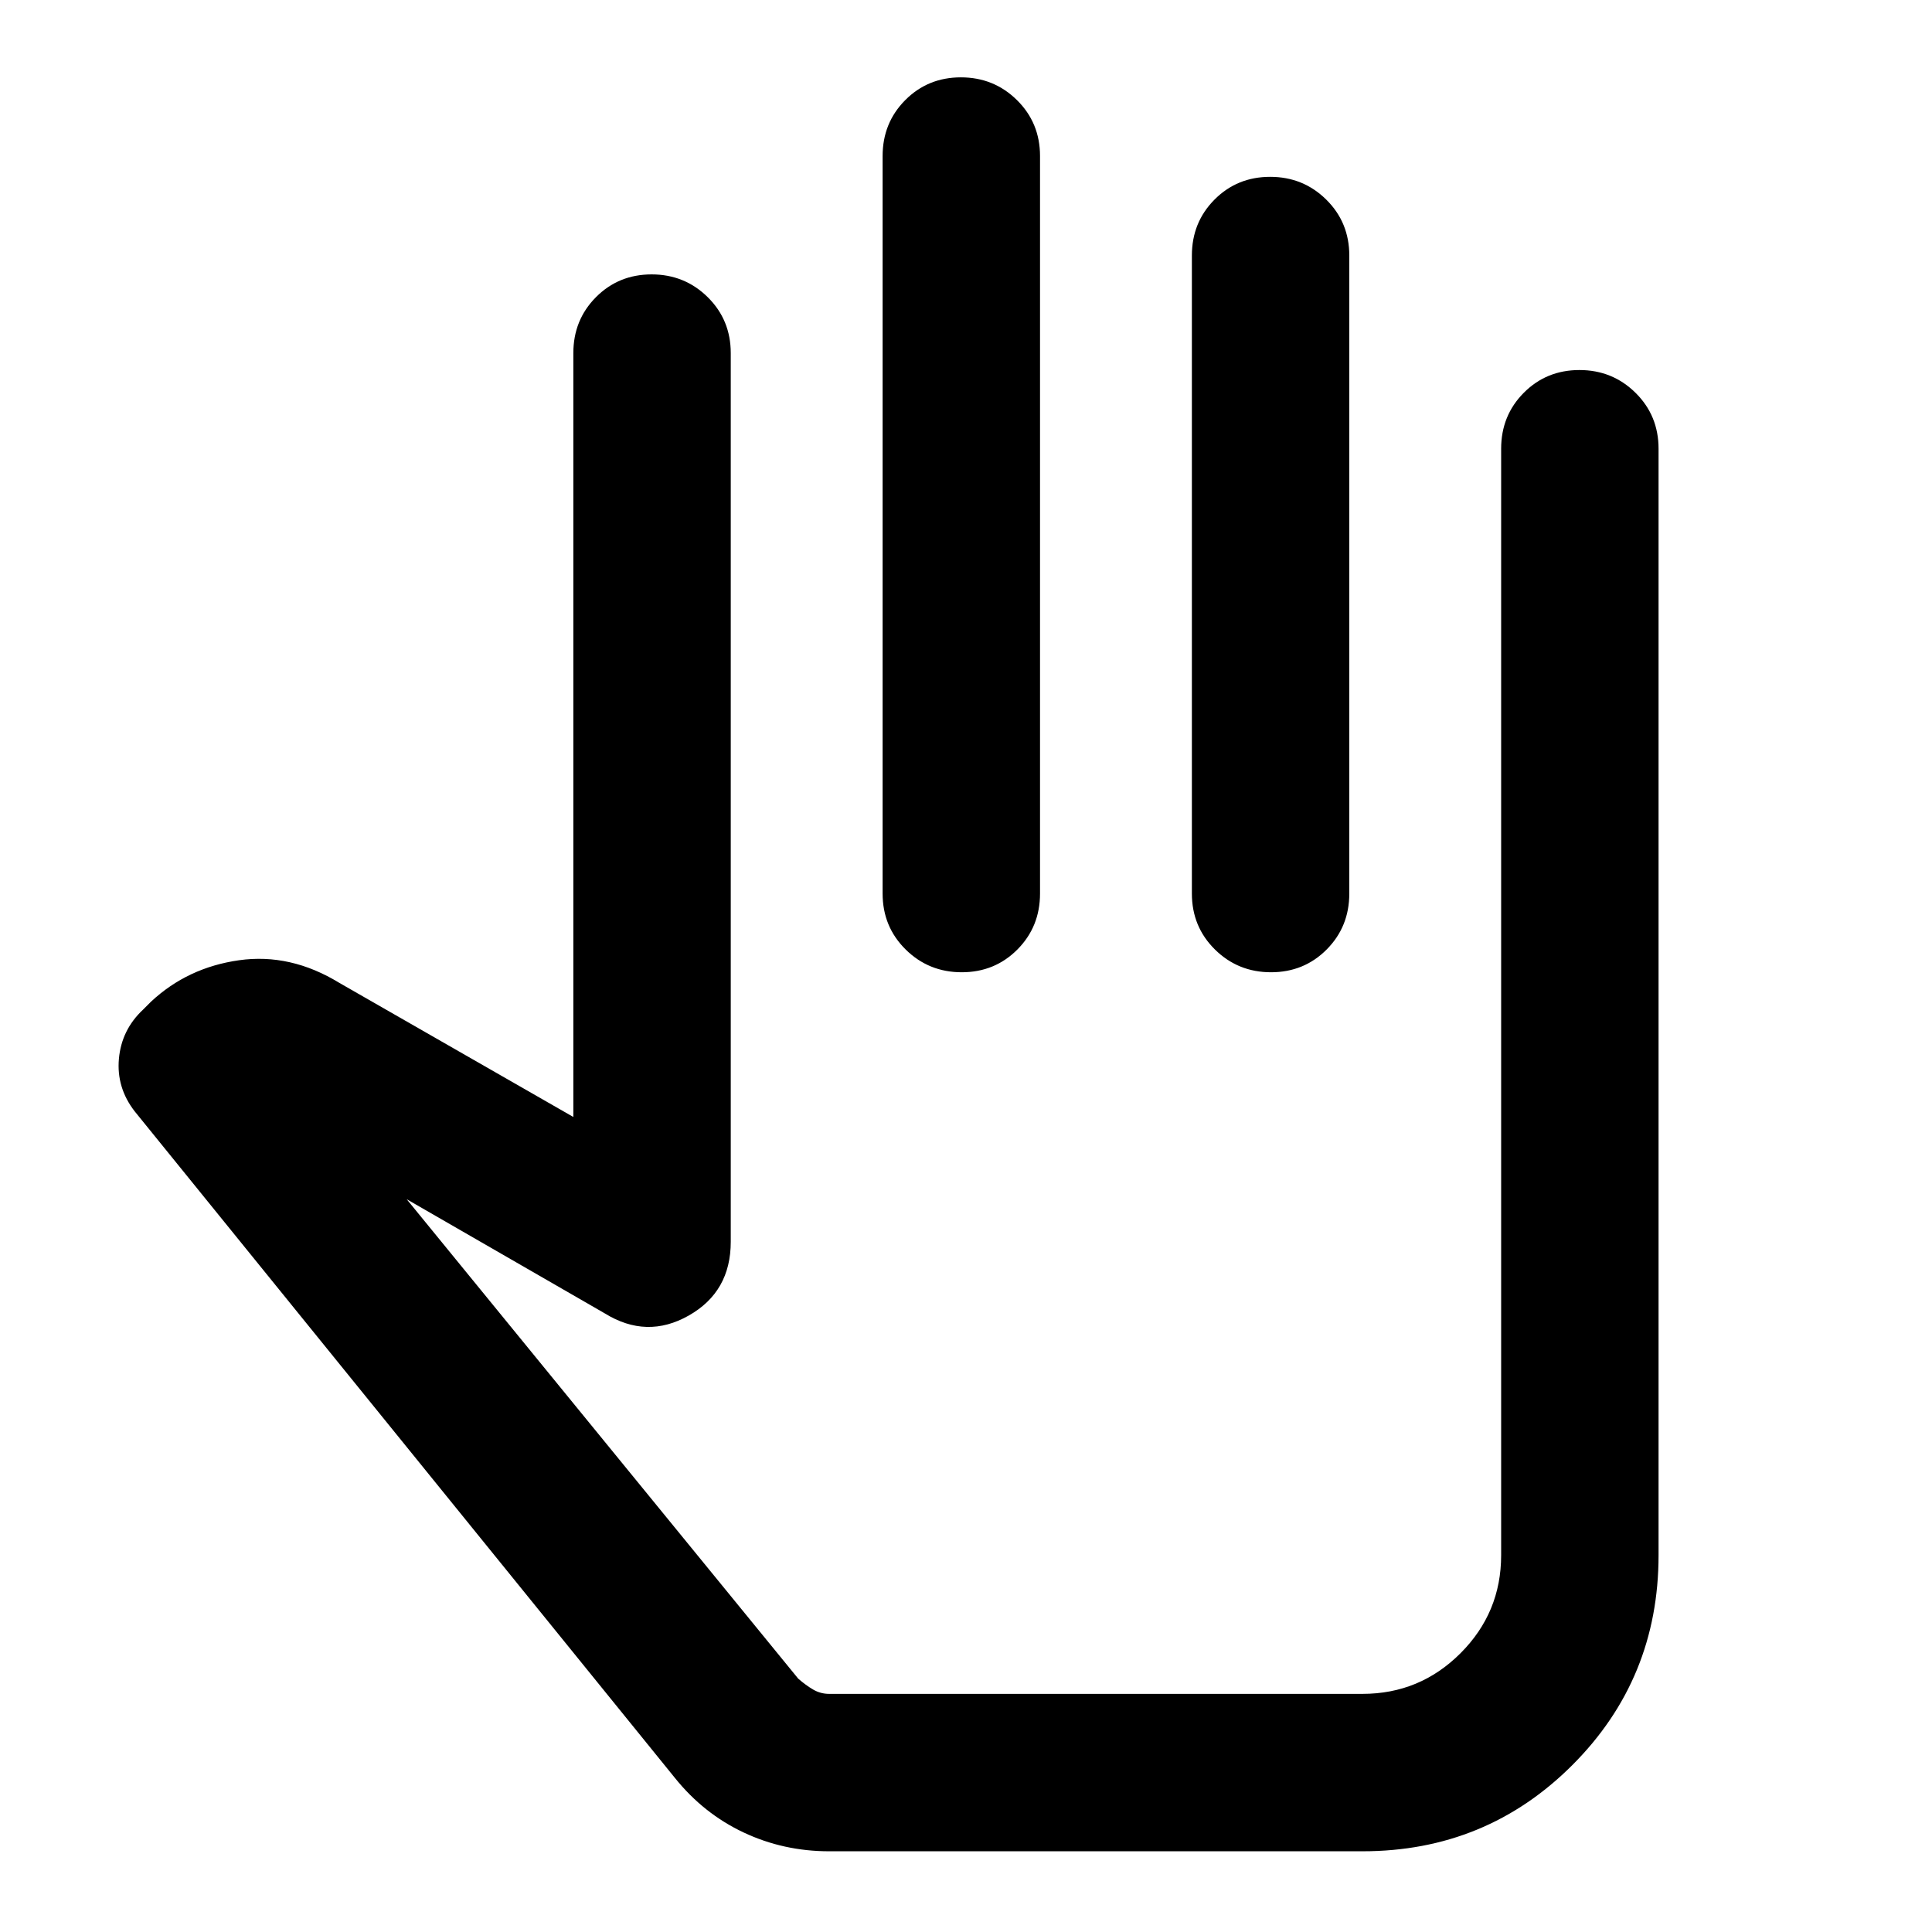 <svg xmlns="http://www.w3.org/2000/svg" height="20" viewBox="0 -960 960 960" width="20"><path d="M412-40.108q-22.669 0-42.53-9.36-19.861-9.358-34.1-27.075L66.952-407.747q-9.148-11.775-7.866-26.133Q60.368-448.239 71-458.239l4-4q18.196-17 43.772-20.62 25.576-3.619 49.924 11.294l116.195 66.587v-379.566q0-16.495 11.246-27.802 11.246-11.306 27.652-11.306 16.407 0 27.863 11.306 11.457 11.307 11.457 27.802v441.609q0 24.795-20.87 36.626-20.869 11.831-41.739-1.082l-98.413-56.718L396.63-125.891q3.761 3.282 7.424 5.424 3.663 2.141 7.946 2.141h265.022q28.504 0 48.698-20.194 20.193-20.193 20.193-48.697v-549.805q0-16.496 11.246-27.802 11.246-11.307 27.652-11.307 16.407 0 27.863 11.307 11.457 11.306 11.457 27.802v549.805q0 61.435-42.837 104.272Q738.457-40.11 677.022-40.11H412Zm65.463-881.457q16.407 0 27.863 11.306 11.457 11.307 11.457 27.802V-516q0 16.496-11.246 27.802-11.246 11.307-27.653 11.307-16.406 0-27.862-11.307-11.457-11.306-11.457-27.802v-366.457q0-16.495 11.246-27.802 11.246-11.306 27.652-11.306Zm153.674 49.434q16.407 0 27.863 11.307 11.457 11.306 11.457 27.802V-516q0 16.496-11.246 27.802-11.246 11.307-27.653 11.307-16.406 0-27.862-11.307-11.457-11.306-11.457-27.802v-317.022q0-16.496 11.246-27.802 11.246-11.307 27.652-11.307ZM473.5-297.609Z"/></svg>